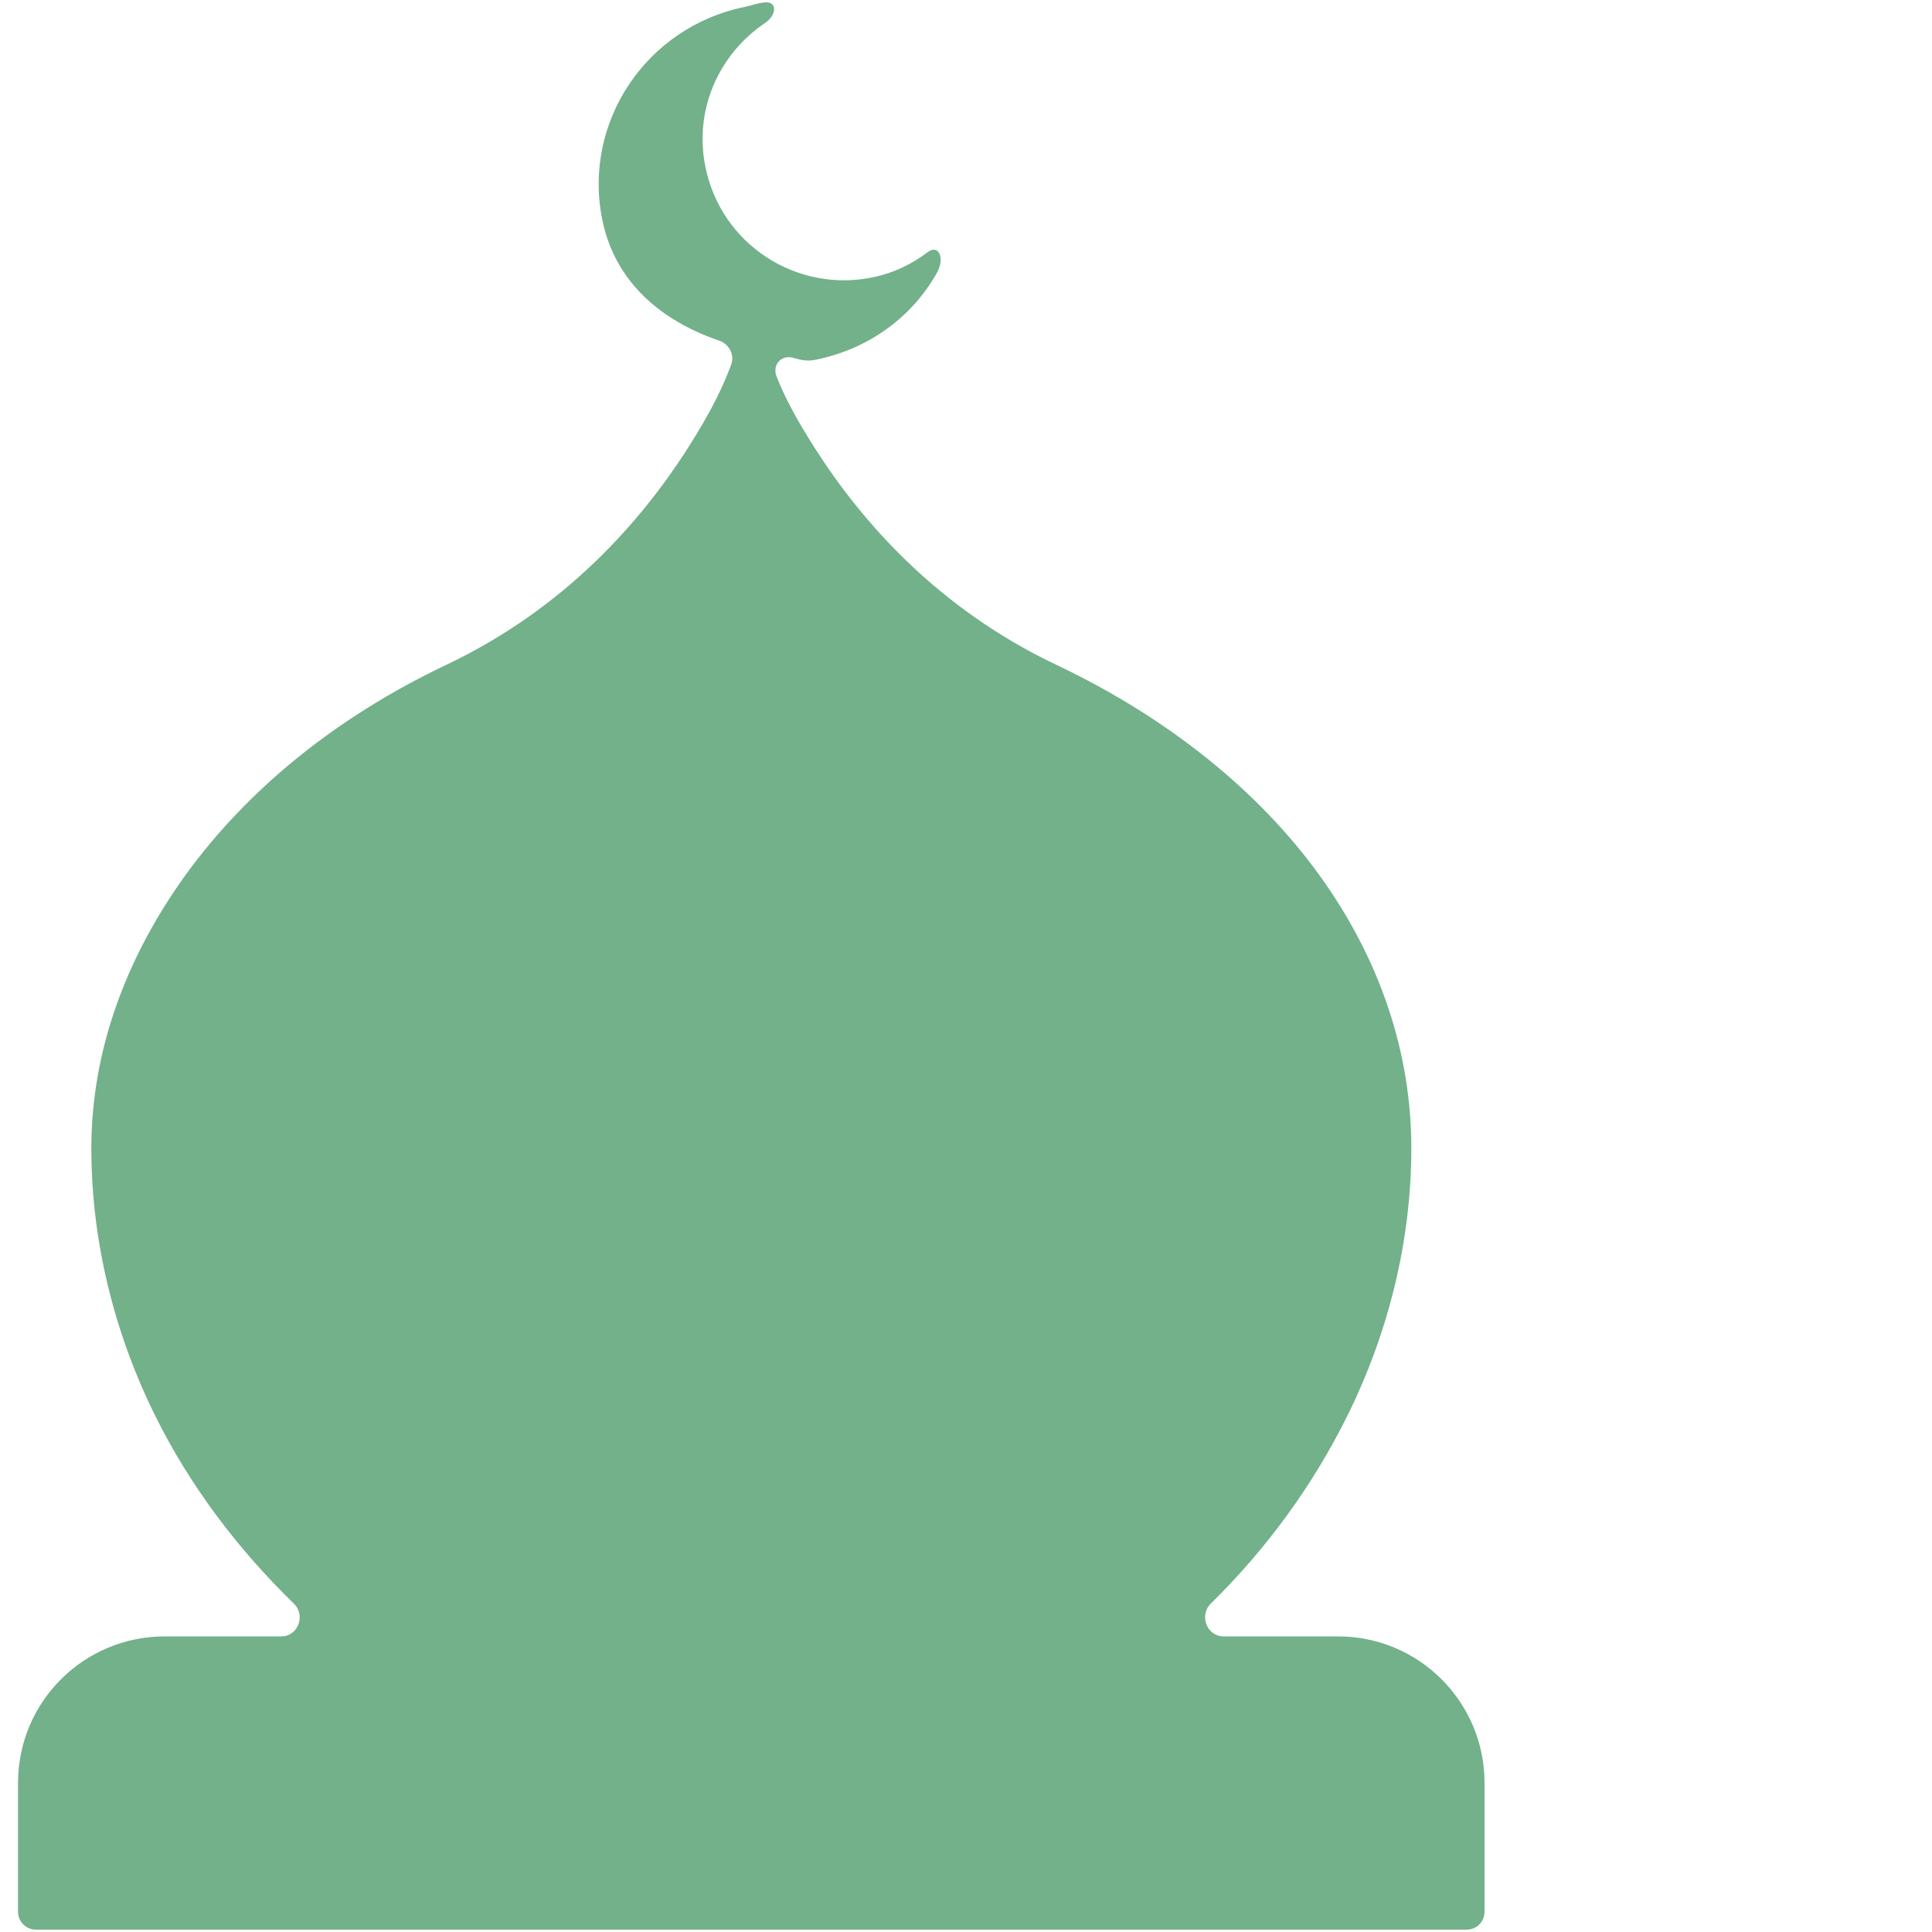 <svg viewBox="0 0 18 18" fill="none" xmlns="http://www.w3.org/2000/svg">
<path d="M6.936 0.065C7.001 0.051 7.064 0.027 7.128 0.022C7.246 0.014 7.234 0.143 7.128 0.214C6.699 0.503 6.462 1.021 6.573 1.559C6.719 2.274 7.417 2.731 8.131 2.584C8.325 2.544 8.495 2.462 8.643 2.349C8.744 2.273 8.807 2.402 8.729 2.542C8.498 2.953 8.096 3.251 7.598 3.352C7.526 3.367 7.46 3.355 7.396 3.335C7.281 3.3 7.191 3.397 7.236 3.51C7.297 3.665 7.396 3.871 7.598 4.185C8.033 4.865 8.739 5.671 9.84 6.193C10.889 6.691 11.73 7.374 12.294 8.156C12.859 8.939 13.149 9.809 13.149 10.698C13.149 11.559 12.936 12.42 12.55 13.196C12.231 13.839 11.801 14.43 11.28 14.941C11.17 15.05 11.244 15.246 11.399 15.246H12.466C13.22 15.246 13.831 15.857 13.831 16.611V17.811C13.831 17.904 13.757 17.978 13.665 17.978H0.335C0.243 17.978 0.168 17.904 0.168 17.811V16.611C0.168 15.857 0.779 15.246 1.534 15.246H2.621C2.776 15.246 2.85 15.05 2.739 14.942C2.213 14.43 1.768 13.84 1.449 13.196C1.063 12.42 0.851 11.559 0.851 10.698C0.851 9.809 1.162 8.939 1.726 8.156C2.291 7.374 3.111 6.691 4.16 6.193C5.26 5.671 5.966 4.865 6.402 4.185C6.646 3.805 6.751 3.564 6.813 3.395C6.846 3.303 6.791 3.204 6.699 3.173C6.172 2.993 5.733 2.638 5.612 2.051C5.425 1.138 6.022 0.252 6.936 0.065Z" fill="#72B189"/>
</svg>
